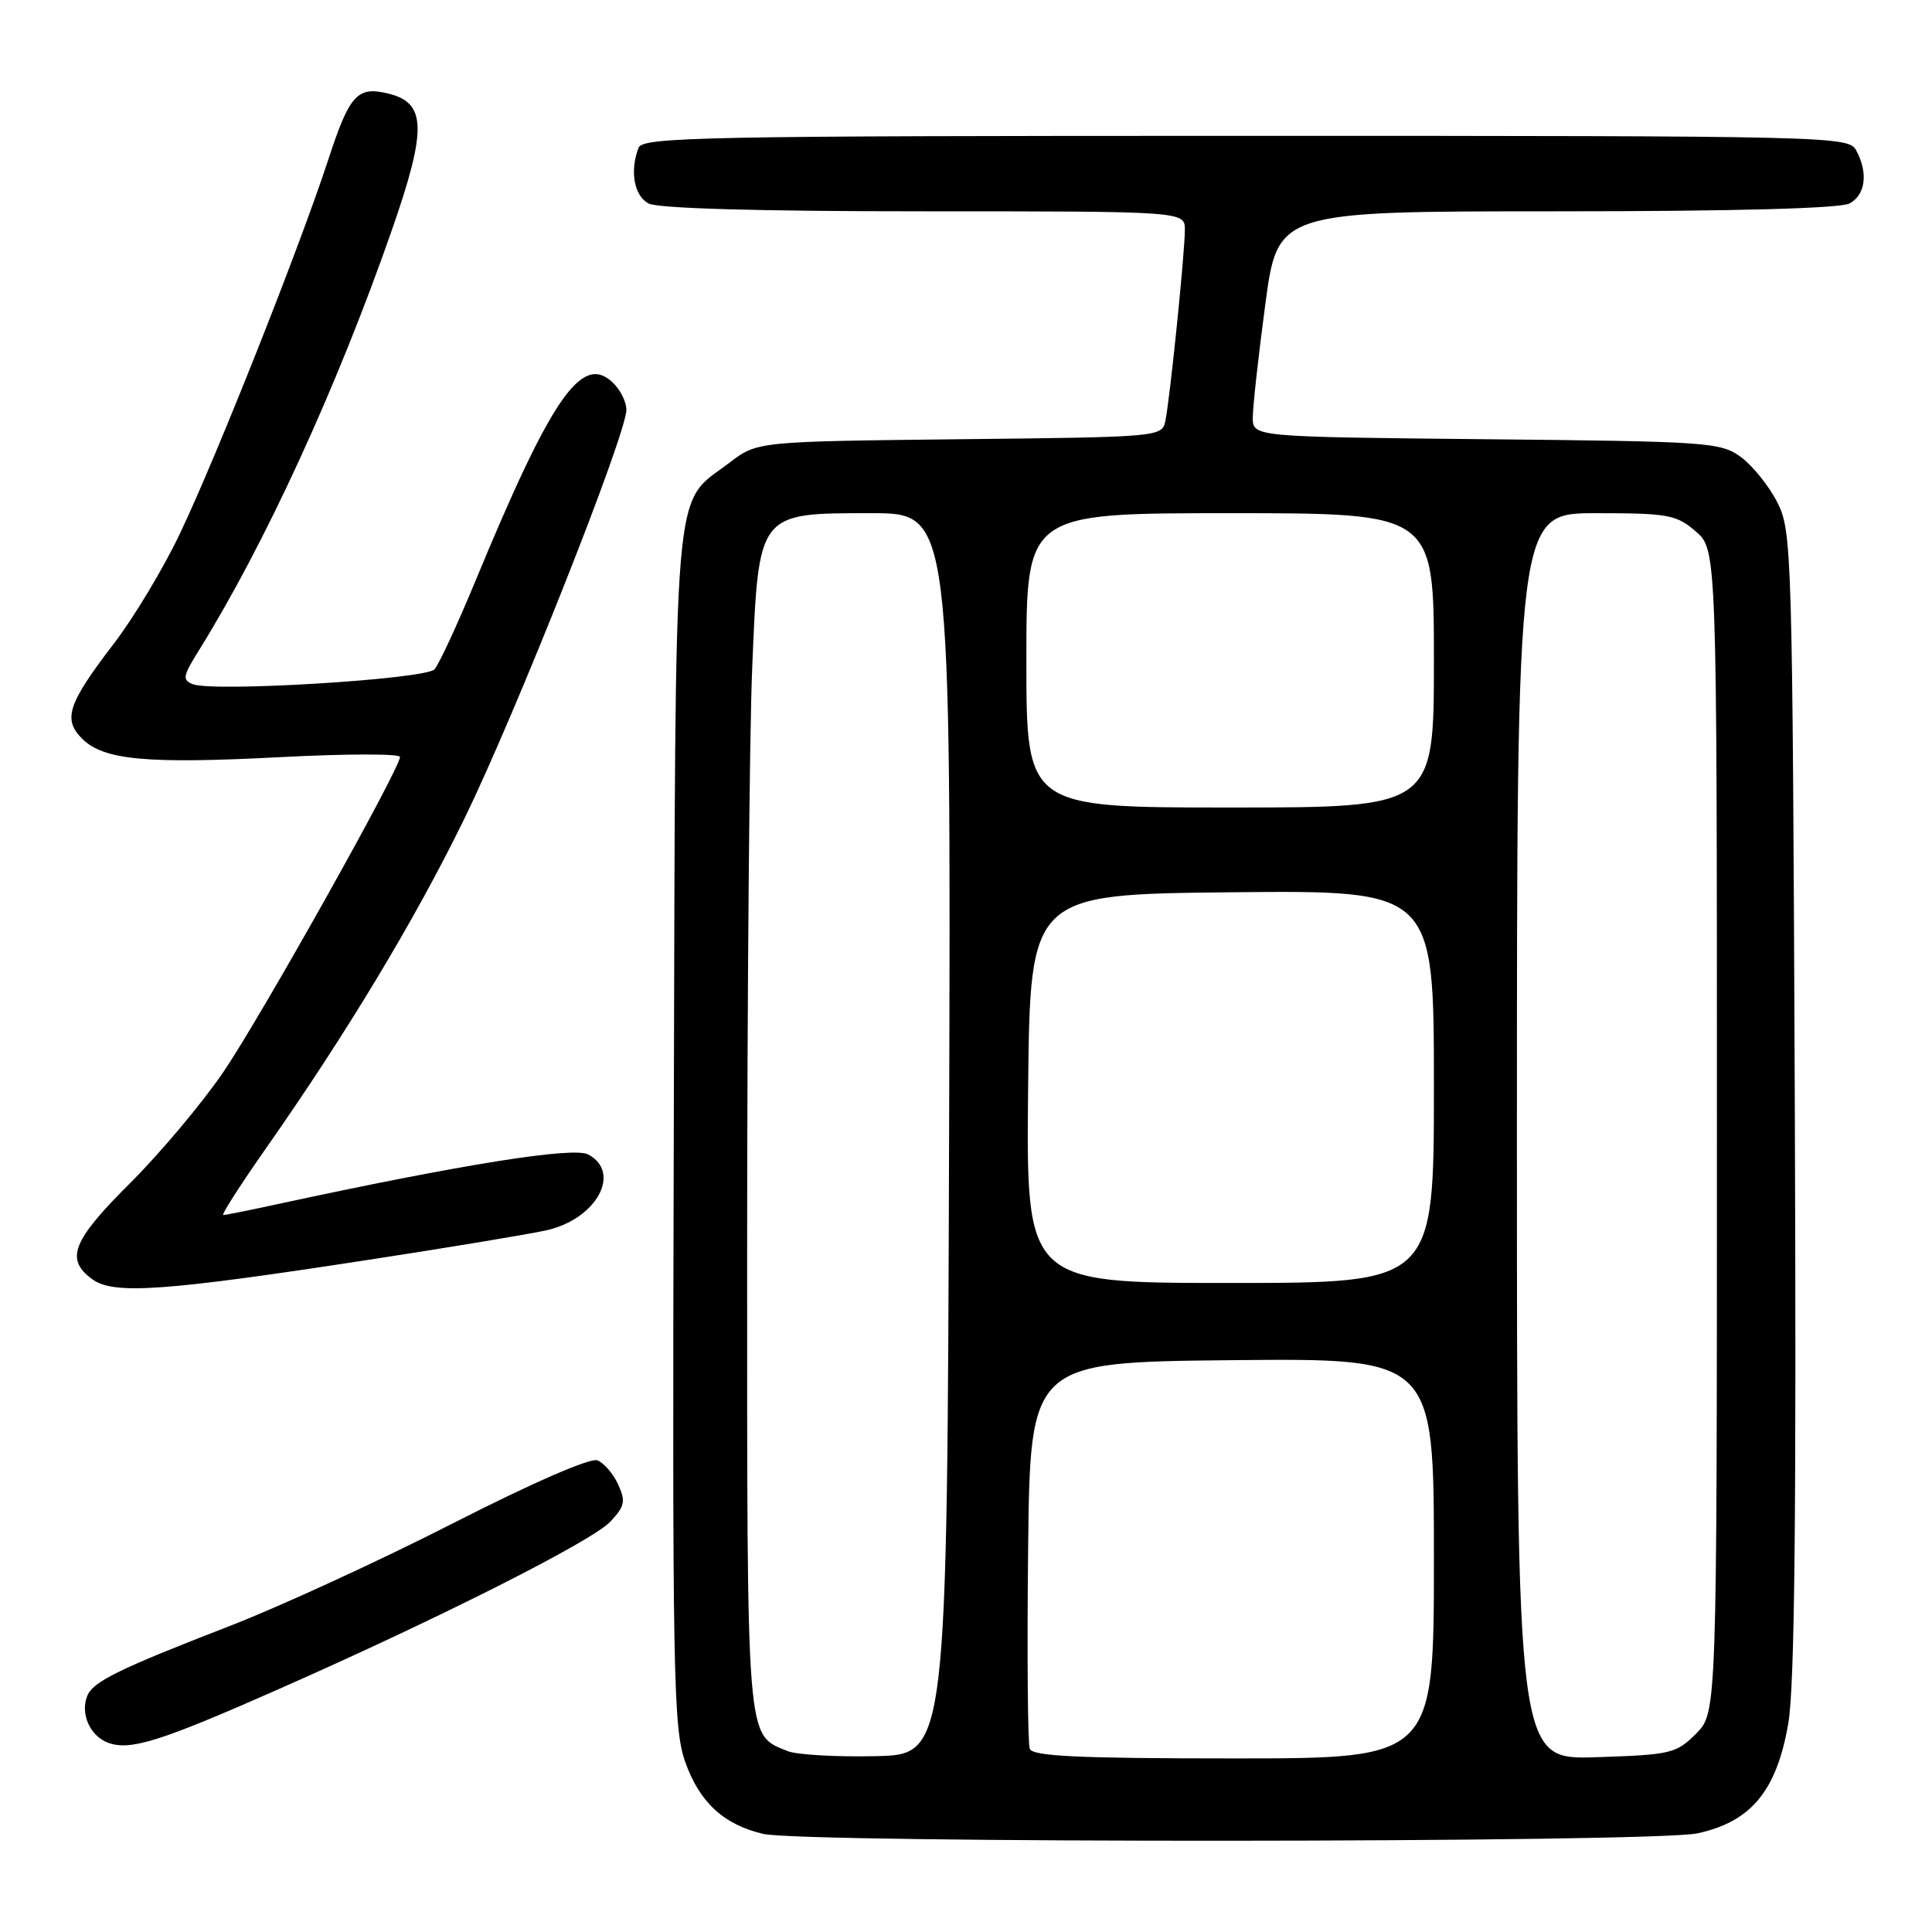 <?xml version="1.0" encoding="UTF-8" standalone="no"?>
<!DOCTYPE svg PUBLIC "-//W3C//DTD SVG 1.1//EN" "http://www.w3.org/Graphics/SVG/1.1/DTD/svg11.dtd" >
<svg xmlns="http://www.w3.org/2000/svg" xmlns:xlink="http://www.w3.org/1999/xlink" version="1.1" viewBox="0 0 256 256">
 <g >
 <path fill="currentColor"
d=" M 224.91 242.93 C 232.03 241.40 235.43 237.29 236.96 228.34 C 237.81 223.40 238.04 200.49 237.82 146.00 C 237.51 72.81 237.44 70.38 235.50 66.56 C 234.40 64.40 232.23 61.70 230.68 60.56 C 228.00 58.60 226.35 58.49 196.93 58.20 C 166.00 57.89 166.00 57.89 166.00 55.33 C 166.00 53.93 166.74 47.20 167.65 40.39 C 169.30 28.00 169.30 28.00 206.22 28.00 C 229.75 28.00 243.83 27.62 245.07 26.96 C 247.19 25.83 247.57 22.93 245.96 19.93 C 244.95 18.05 243.00 18.00 165.07 18.00 C 93.17 18.00 85.15 18.16 84.61 19.58 C 83.43 22.66 84.02 25.94 85.93 26.96 C 87.16 27.62 100.52 28.00 122.43 28.00 C 157.00 28.00 157.00 28.00 157.00 30.46 C 157.00 33.45 155.05 52.63 154.43 55.70 C 153.99 57.90 153.90 57.91 127.16 58.20 C 100.34 58.50 100.34 58.50 96.67 61.30 C 89.03 67.13 89.53 61.21 89.28 149.50 C 89.08 221.95 89.21 228.91 90.78 233.42 C 92.66 238.78 95.86 241.76 101.12 243.00 C 106.44 244.25 219.02 244.19 224.91 242.93 Z  M 36.95 223.81 C 58.23 214.42 78.45 204.21 80.87 201.63 C 82.78 199.60 82.93 198.93 81.91 196.70 C 81.26 195.27 80.02 193.84 79.15 193.50 C 78.21 193.14 70.46 196.52 60.03 201.84 C 50.39 206.76 37.10 212.87 30.50 215.43 C 15.61 221.20 12.27 222.84 11.54 224.77 C 10.63 227.12 11.96 230.05 14.32 230.92 C 17.25 232.01 21.20 230.77 36.95 223.81 Z  M 48.92 166.92 C 59.61 165.28 70.18 163.52 72.42 163.02 C 79.03 161.53 82.42 155.37 77.94 152.97 C 75.97 151.92 61.11 154.29 36.80 159.55 C 33.12 160.35 29.87 161.00 29.58 161.00 C 29.29 161.00 31.81 157.06 35.18 152.25 C 45.97 136.86 55.00 121.86 61.52 108.50 C 68.36 94.49 83.00 57.55 83.00 54.30 C 83.00 53.20 82.14 51.53 81.08 50.58 C 77.03 46.91 73.02 52.76 62.99 77.00 C 60.60 82.78 58.16 88.04 57.57 88.69 C 56.40 90.00 28.33 91.73 25.56 90.66 C 24.14 90.12 24.23 89.59 26.30 86.27 C 35.07 72.19 44.67 51.30 51.93 30.47 C 56.57 17.15 56.49 13.66 51.54 12.42 C 47.36 11.37 46.33 12.48 43.49 21.18 C 39.72 32.70 28.71 60.47 23.89 70.60 C 21.70 75.23 17.73 81.84 15.08 85.29 C 8.99 93.24 8.30 95.30 10.88 97.88 C 13.72 100.72 19.43 101.25 37.25 100.32 C 45.91 99.87 53.00 99.86 53.00 100.30 C 53.00 101.86 34.64 134.62 29.63 142.00 C 26.83 146.12 21.26 152.76 17.27 156.74 C 9.55 164.42 8.59 166.87 12.25 169.52 C 15.07 171.57 21.74 171.10 48.92 166.92 Z  M 104.36 232.03 C 98.84 229.76 99.00 231.69 99.00 165.53 C 99.01 131.96 99.30 97.32 99.67 88.54 C 100.53 67.79 100.37 68.00 115.46 68.00 C 126.01 68.00 126.01 68.00 125.76 150.25 C 125.50 232.50 125.50 232.50 116.00 232.70 C 110.78 232.82 105.54 232.51 104.36 232.03 Z  M 136.45 231.73 C 136.18 231.03 136.08 219.22 136.23 205.48 C 136.50 180.50 136.50 180.50 163.25 180.23 C 190.00 179.97 190.00 179.97 190.00 206.48 C 190.00 233.00 190.00 233.00 163.47 233.00 C 142.96 233.00 136.83 232.71 136.45 231.73 Z  M 201.00 150.59 C 201.00 68.00 201.00 68.00 211.44 68.00 C 221.04 68.00 222.12 68.20 224.69 70.41 C 227.50 72.83 227.50 72.83 227.50 149.89 C 227.50 226.95 227.50 226.95 224.73 229.73 C 222.11 232.35 221.39 232.52 211.48 232.84 C 201.00 233.18 201.00 233.18 201.00 150.59 Z  M 136.23 144.25 C 136.50 118.50 136.50 118.50 163.25 118.23 C 190.00 117.97 190.00 117.97 190.00 143.98 C 190.00 170.00 190.00 170.00 162.98 170.00 C 135.97 170.00 135.97 170.00 136.23 144.25 Z  M 136.00 87.50 C 136.00 68.00 136.00 68.00 163.00 68.00 C 190.00 68.00 190.00 68.00 190.00 87.50 C 190.00 107.00 190.00 107.00 163.00 107.00 C 136.00 107.00 136.00 107.00 136.00 87.50 Z "/>
</g>
</svg>